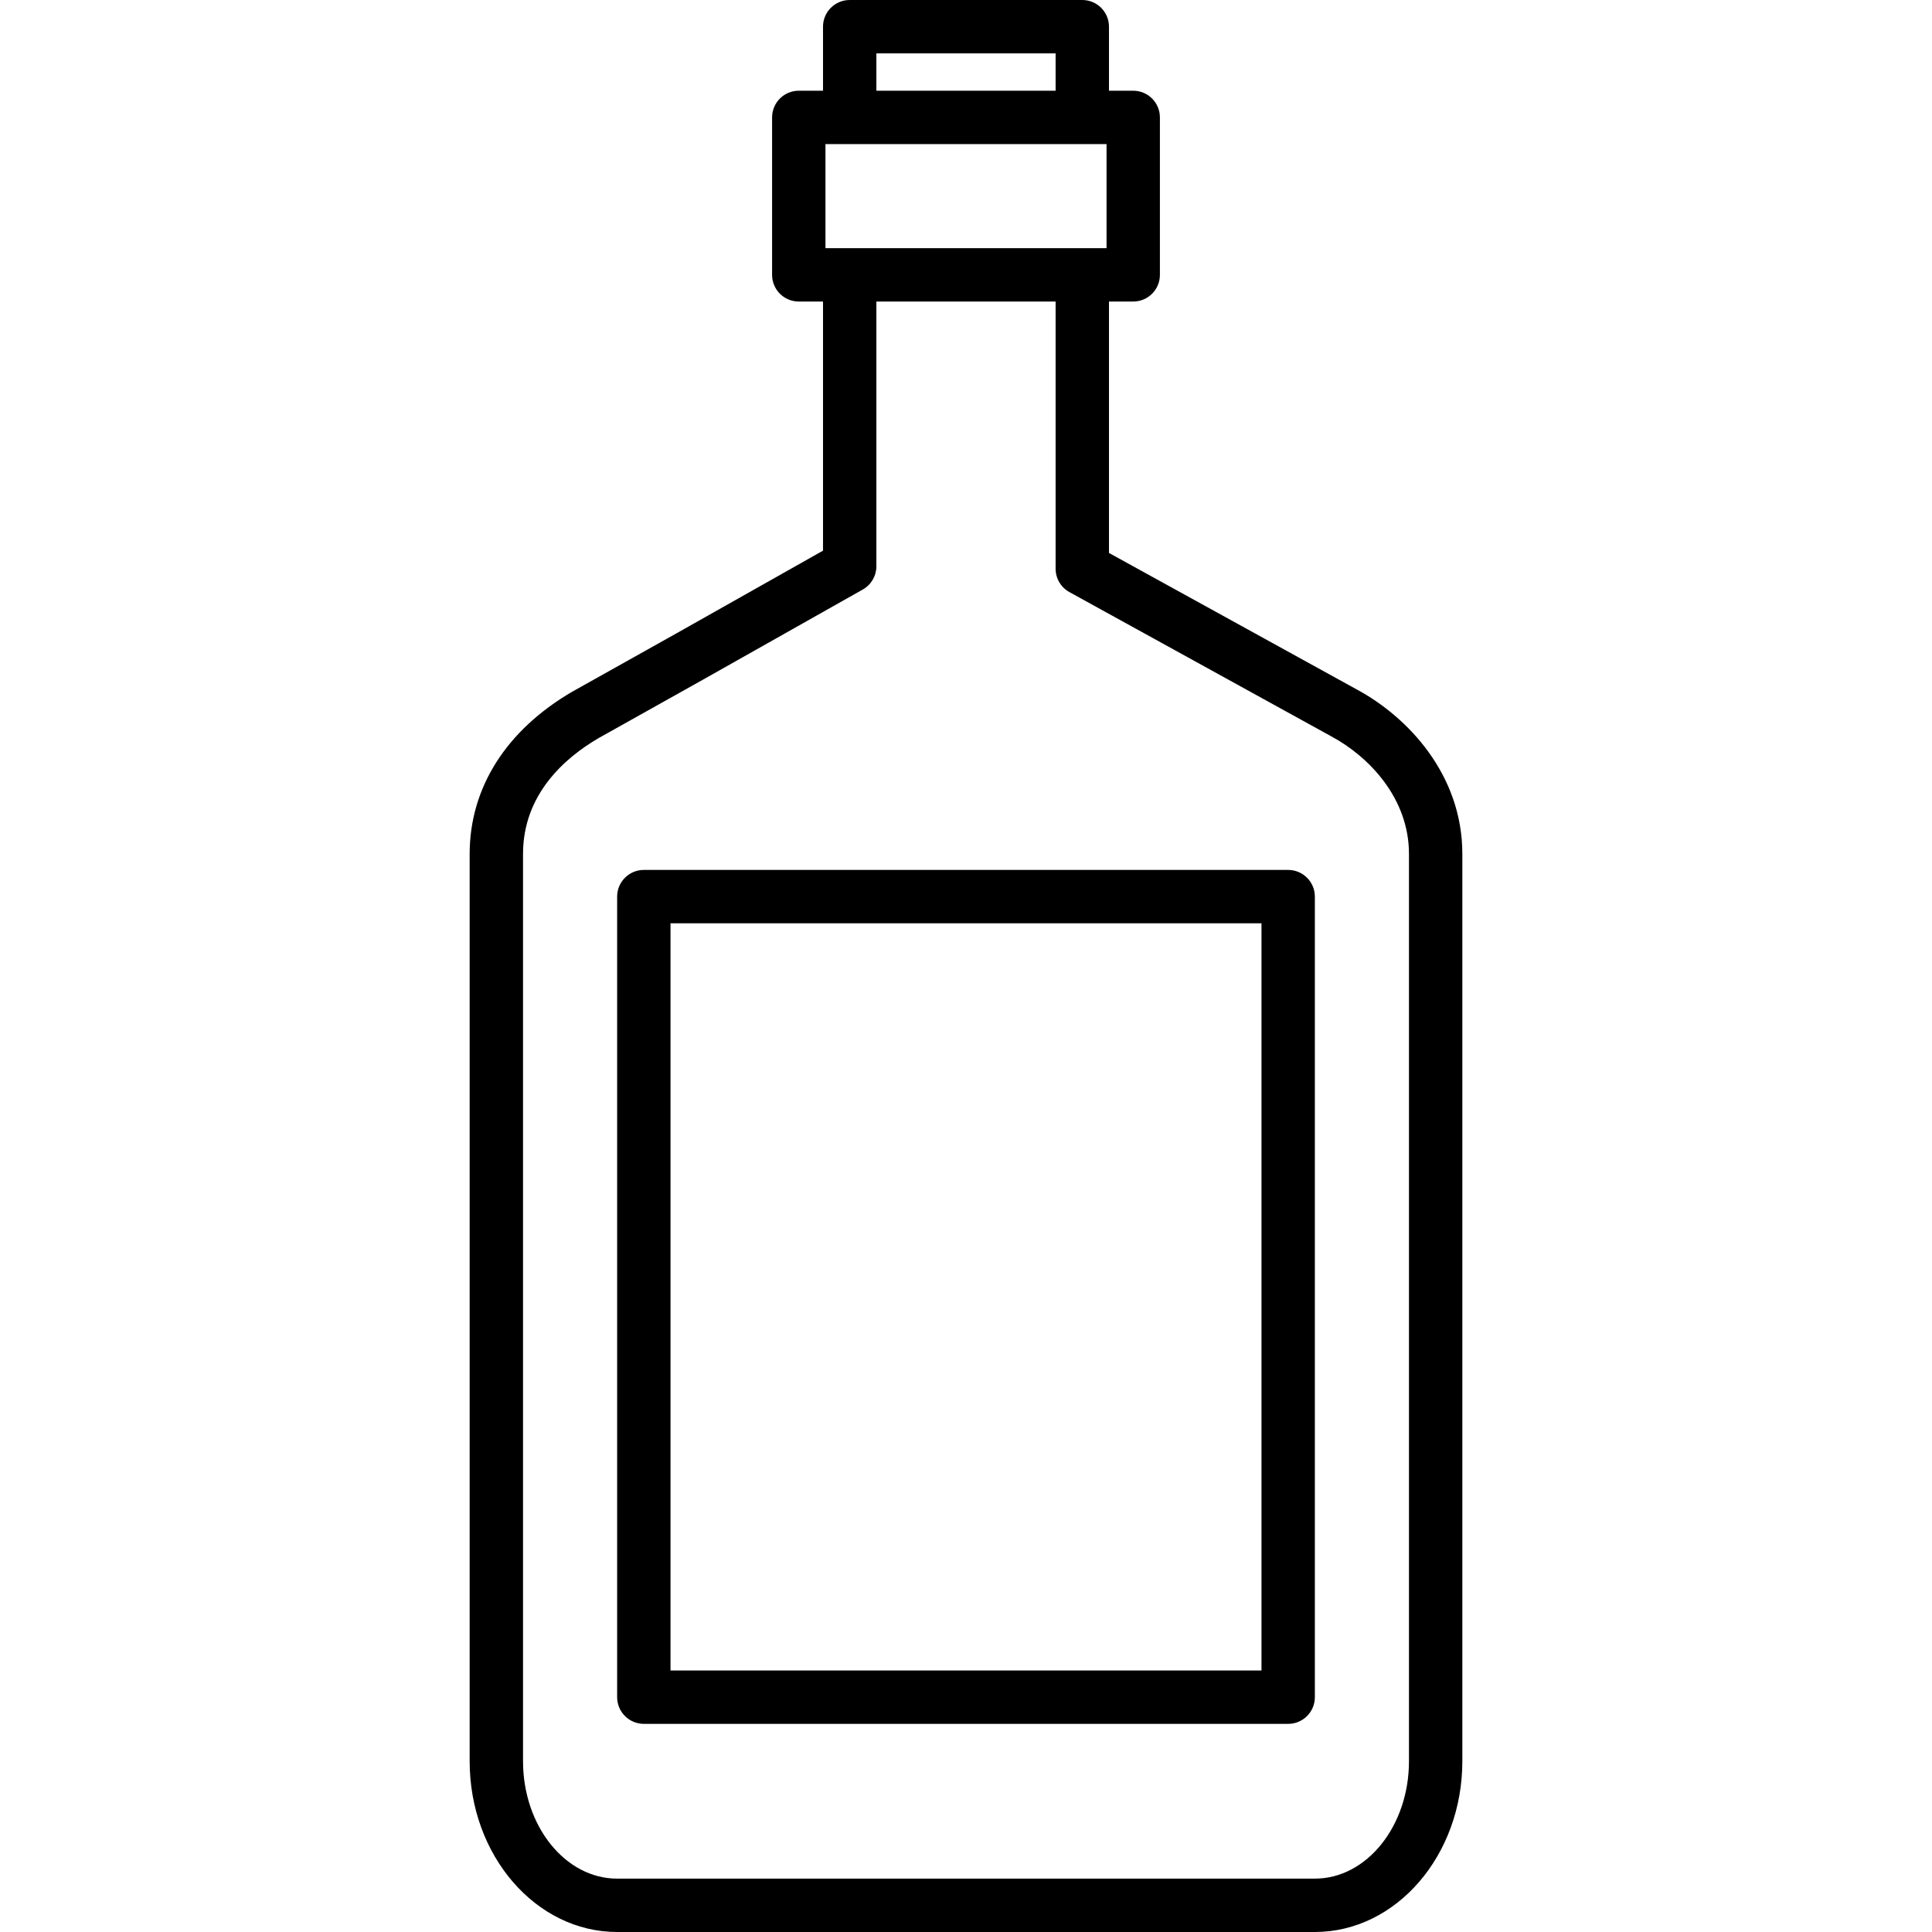 <?xml version="1.0" encoding="iso-8859-1"?>
<!-- Generator: Adobe Illustrator 19.0.0, SVG Export Plug-In . SVG Version: 6.00 Build 0)  -->
<svg version="1.1" id="cognac" xmlns="http://www.w3.org/2000/svg" xmlns:xlink="http://www.w3.org/1999/xlink" x="0px" y="0px"
	 viewBox="0 0 362 362" style="enable-background:new 0 0 362 362;" xml:space="preserve">
<g>
	<g>
		<g>
			<path d="M241.366,163H120.634c-2.762,0-5,2.239-5,5v150c0,2.761,2.238,5,5,5h120.732c2.762,0,5-2.239,5-5V168
				C246.366,165.239,244.128,163,241.366,163z M236.366,313H125.634V173h110.732V313z"/>
			<path d="M254.231,129.191l-46.442-25.584V56.5h4.543c2.762,0,5-2.239,5-5V22c0-2.761-2.238-5-5-5h-4.543V5c0-2.761-2.238-5-5-5
				h-43.581c-2.762,0-5,2.239-5,5v12h-4.542c-2.762,0-5,2.239-5,5v29.5c0,2.761,2.238,5,5,5h4.542v46.679l-27.401,15.458
				l-19.617,10.984C94.815,136.851,88,147.64,88,160v170c0,17.645,12.395,32,27.629,32h130.742C261.605,362,274,347.645,274,330V160
				C274,145.128,263.766,134.322,254.231,129.191z M164.209,10h33.581v7h-33.581V10z M154.667,27h52.666v19.5h-4.543h-48.123V27z
				 M264,330c0,12.131-7.908,22-17.629,22H115.629C105.908,352,98,342.131,98,330V160c0-11.099,7.741-17.951,14.155-21.699
				l19.552-10.946l29.959-16.9c1.571-0.887,2.543-2.551,2.543-4.355V56.5h33.581v50.062c0,1.822,0.991,3.5,2.588,4.379
				l49.072,27.033C256.484,141.76,264,149.534,264,160V330z"/>
		</g>
	</g>
</g>

</svg>
